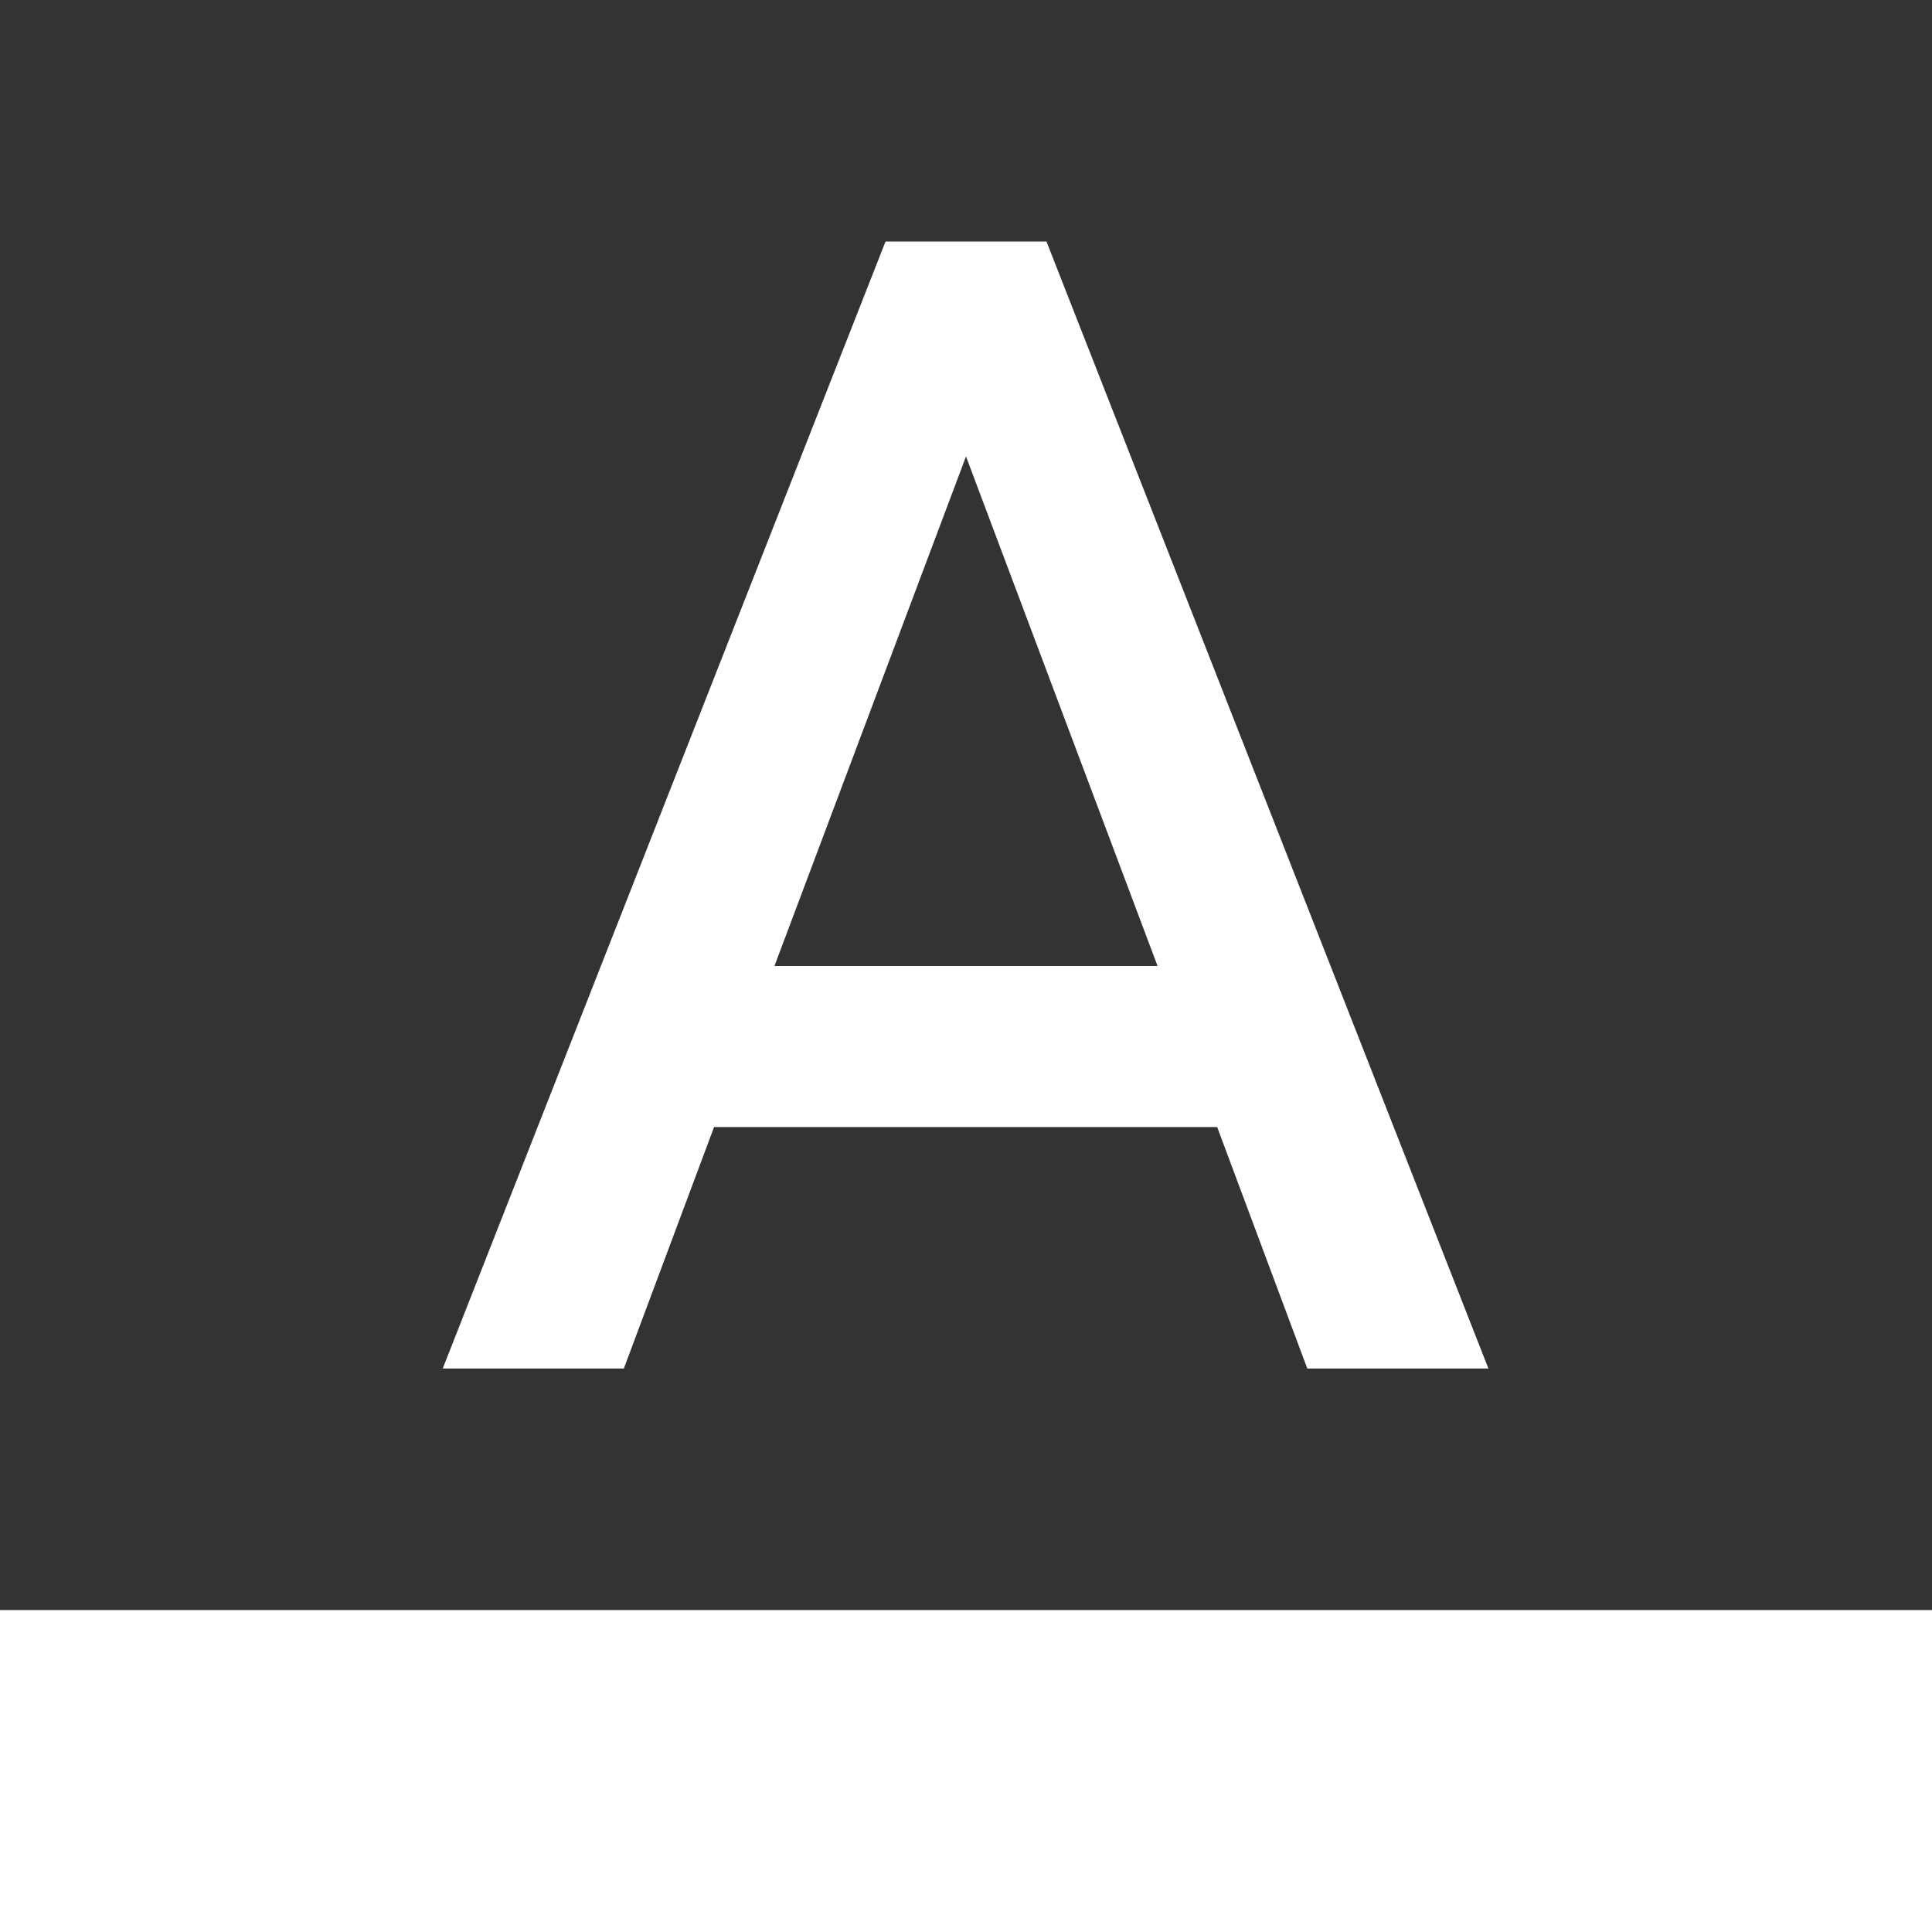 <svg id="Layer_1" data-name="Layer 1" xmlns="http://www.w3.org/2000/svg" viewBox="0 0 20 20"><rect x="0" y="0" width="20" height="20" fill="#333333" stroke="none"/><defs><style>.cls-1{fill:#fff;}</style></defs><title>icons white</title><rect class="cls-1" y="16.667" width="20" height="3.333"/><path class="cls-1" d="M7.392,11.667H12.6l.933,2.5h1.875L10.833,2.5H9.167L4.583,14.167h1.875ZM10,4.725,11.983,10H8.017Z"/></svg>